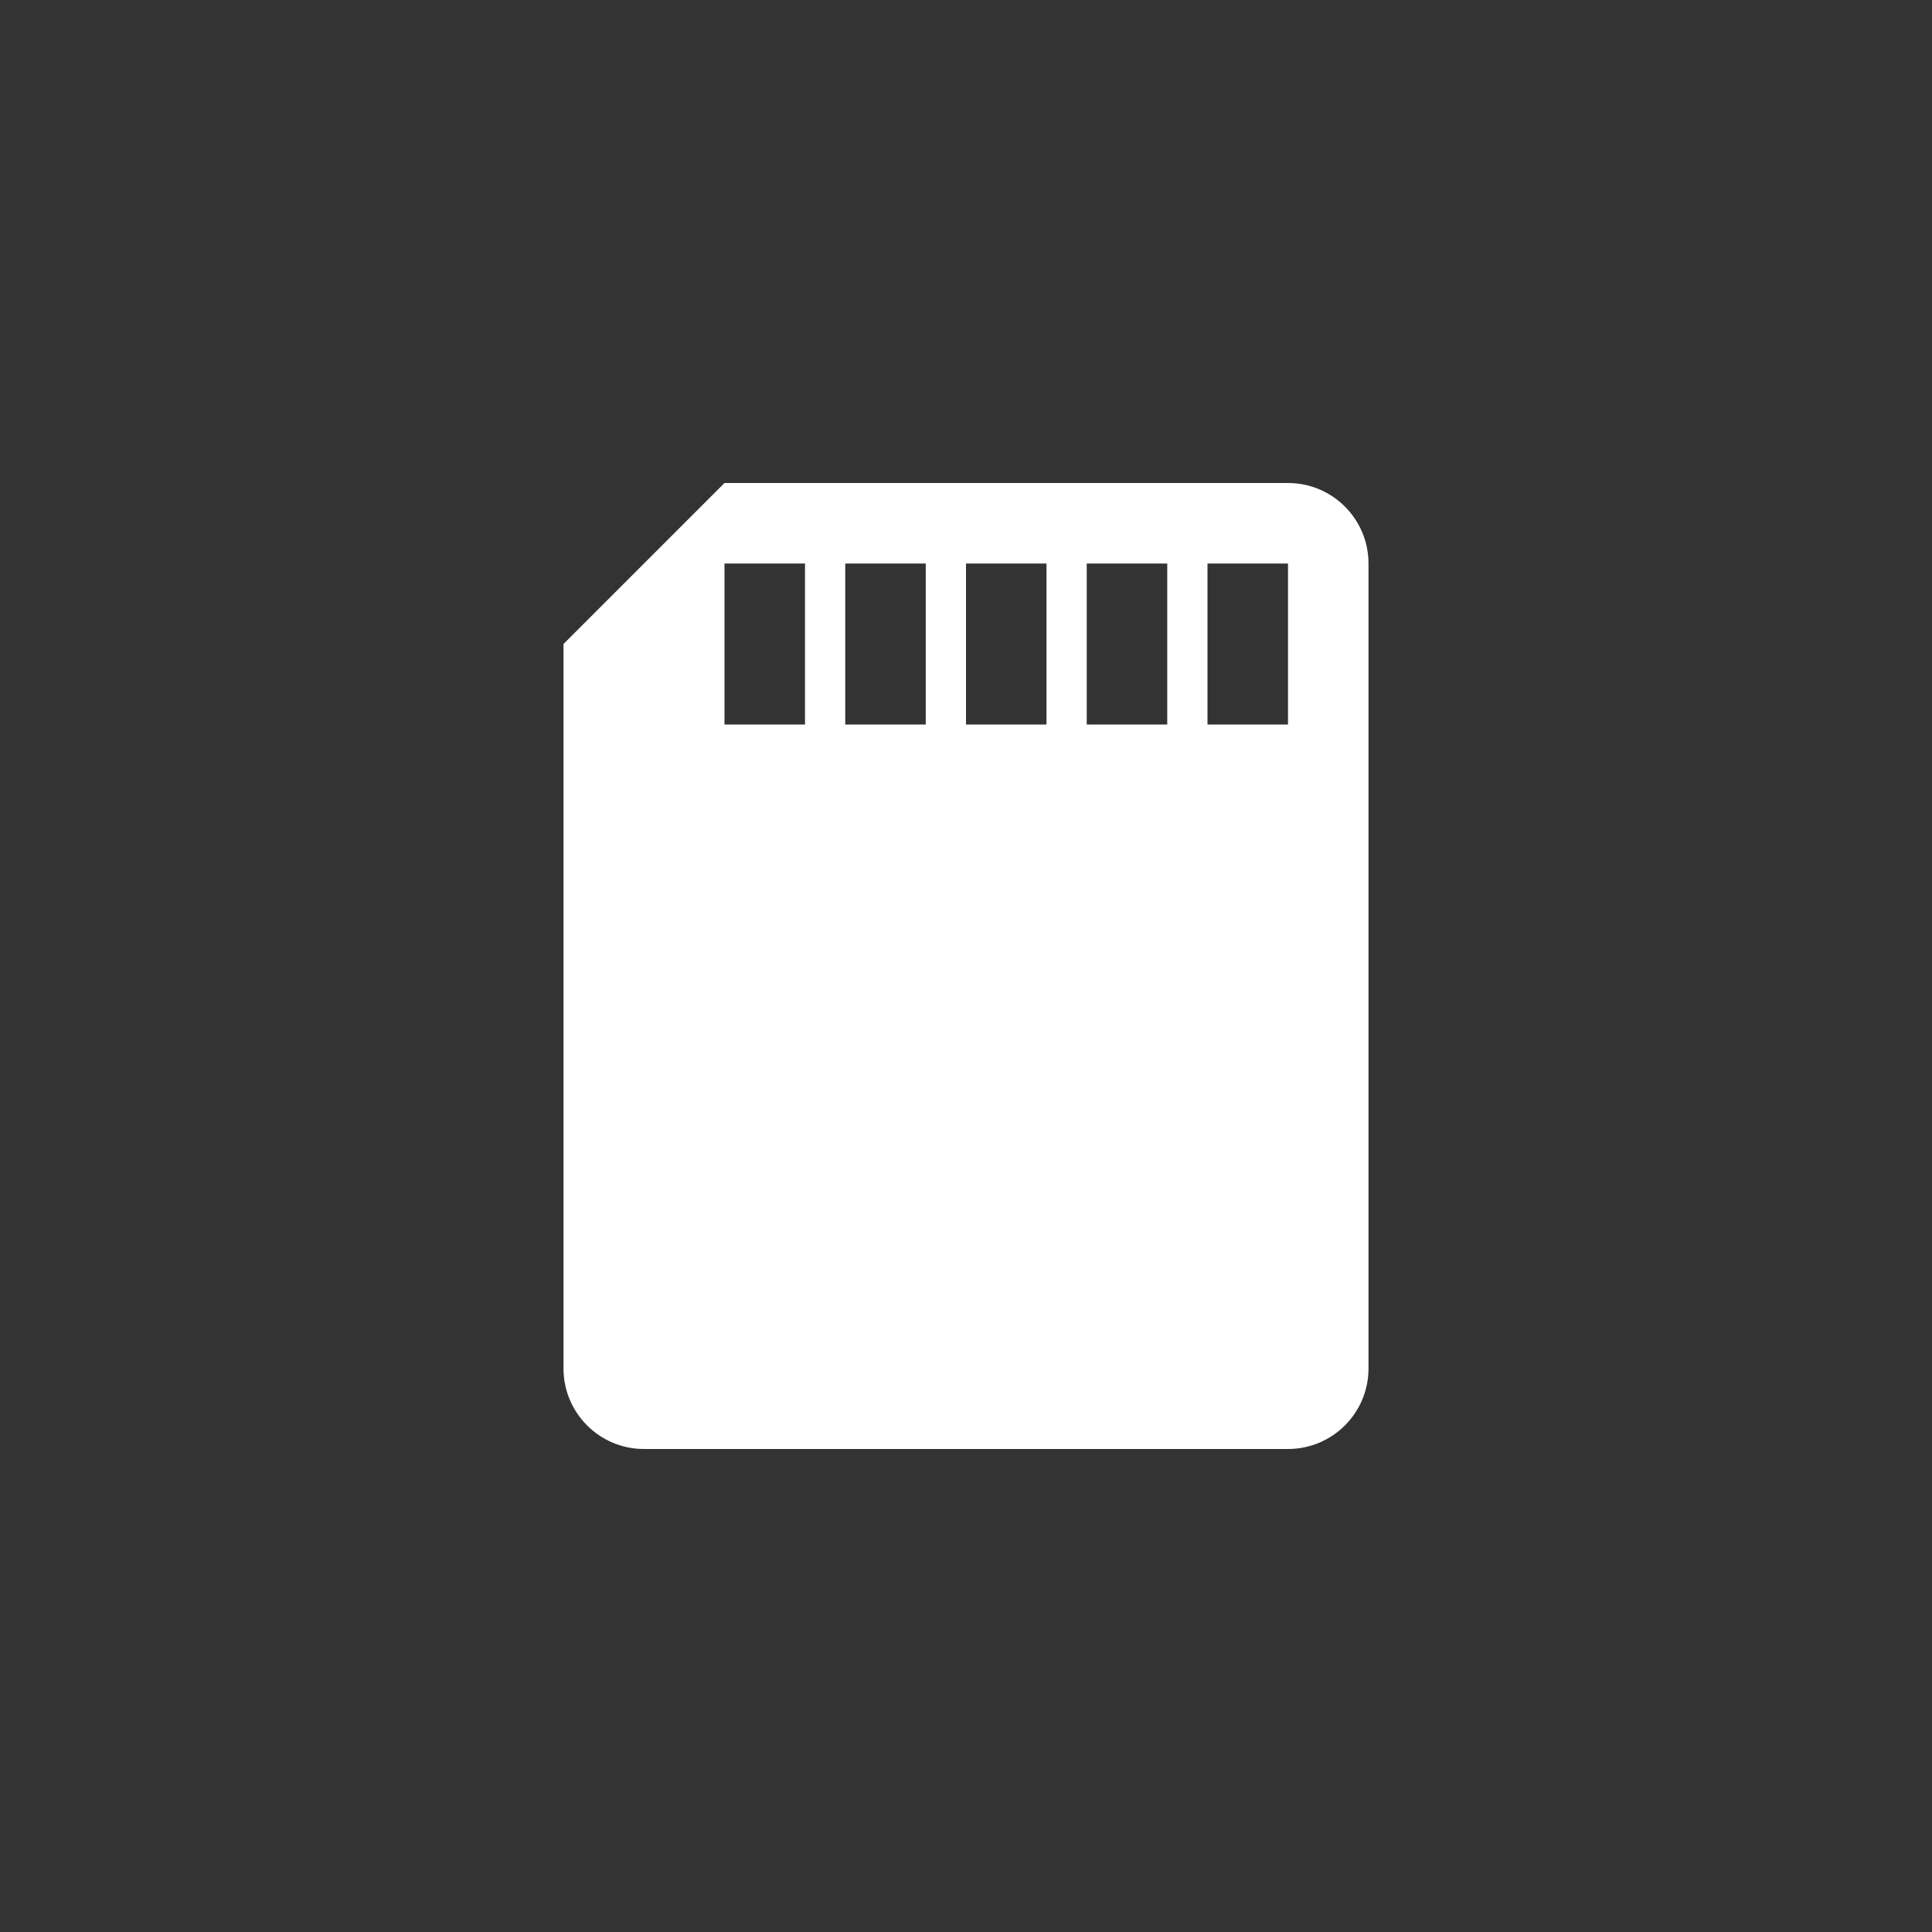<?xml version="1.0" encoding="utf-8"?>
<!-- Generator: Adobe Illustrator 15.1.0, SVG Export Plug-In  -->
<!DOCTYPE svg PUBLIC "-//W3C//DTD SVG 1.1//EN" "http://www.w3.org/Graphics/SVG/1.1/DTD/svg11.dtd">
<svg version="1.1"
	 xmlns="http://www.w3.org/2000/svg" xmlns:xlink="http://www.w3.org/1999/xlink" xmlns:a="http://ns.adobe.com/AdobeSVGViewerExtensions/3.0/"
	 x="0px" y="0px" width="48px" height="48px" viewBox="0 0 48 48" overflow="visible" enable-background="new 0 0 48 48"
	 xml:space="preserve">
<rect x="0" y="0" width="48" height="48" fill="#333333" stroke="none"/>
<defs>
</defs>
<path fill-rule="evenodd" clip-rule="evenodd" fill="#FFFFFF" d="M32,12H18l-4,4v18c0,1.104,0.896,2,2,2h16c1.104,0,2-0.896,2-2V14
	C34,12.896,33.104,12,32,12z M20,18h-2v-4h2V18z M23,18h-2v-4h2V18z M26,18h-2v-4h2V18z M29,18h-2v-4h2V18z M32,18h-2v-4h2V18z"/>
</svg>